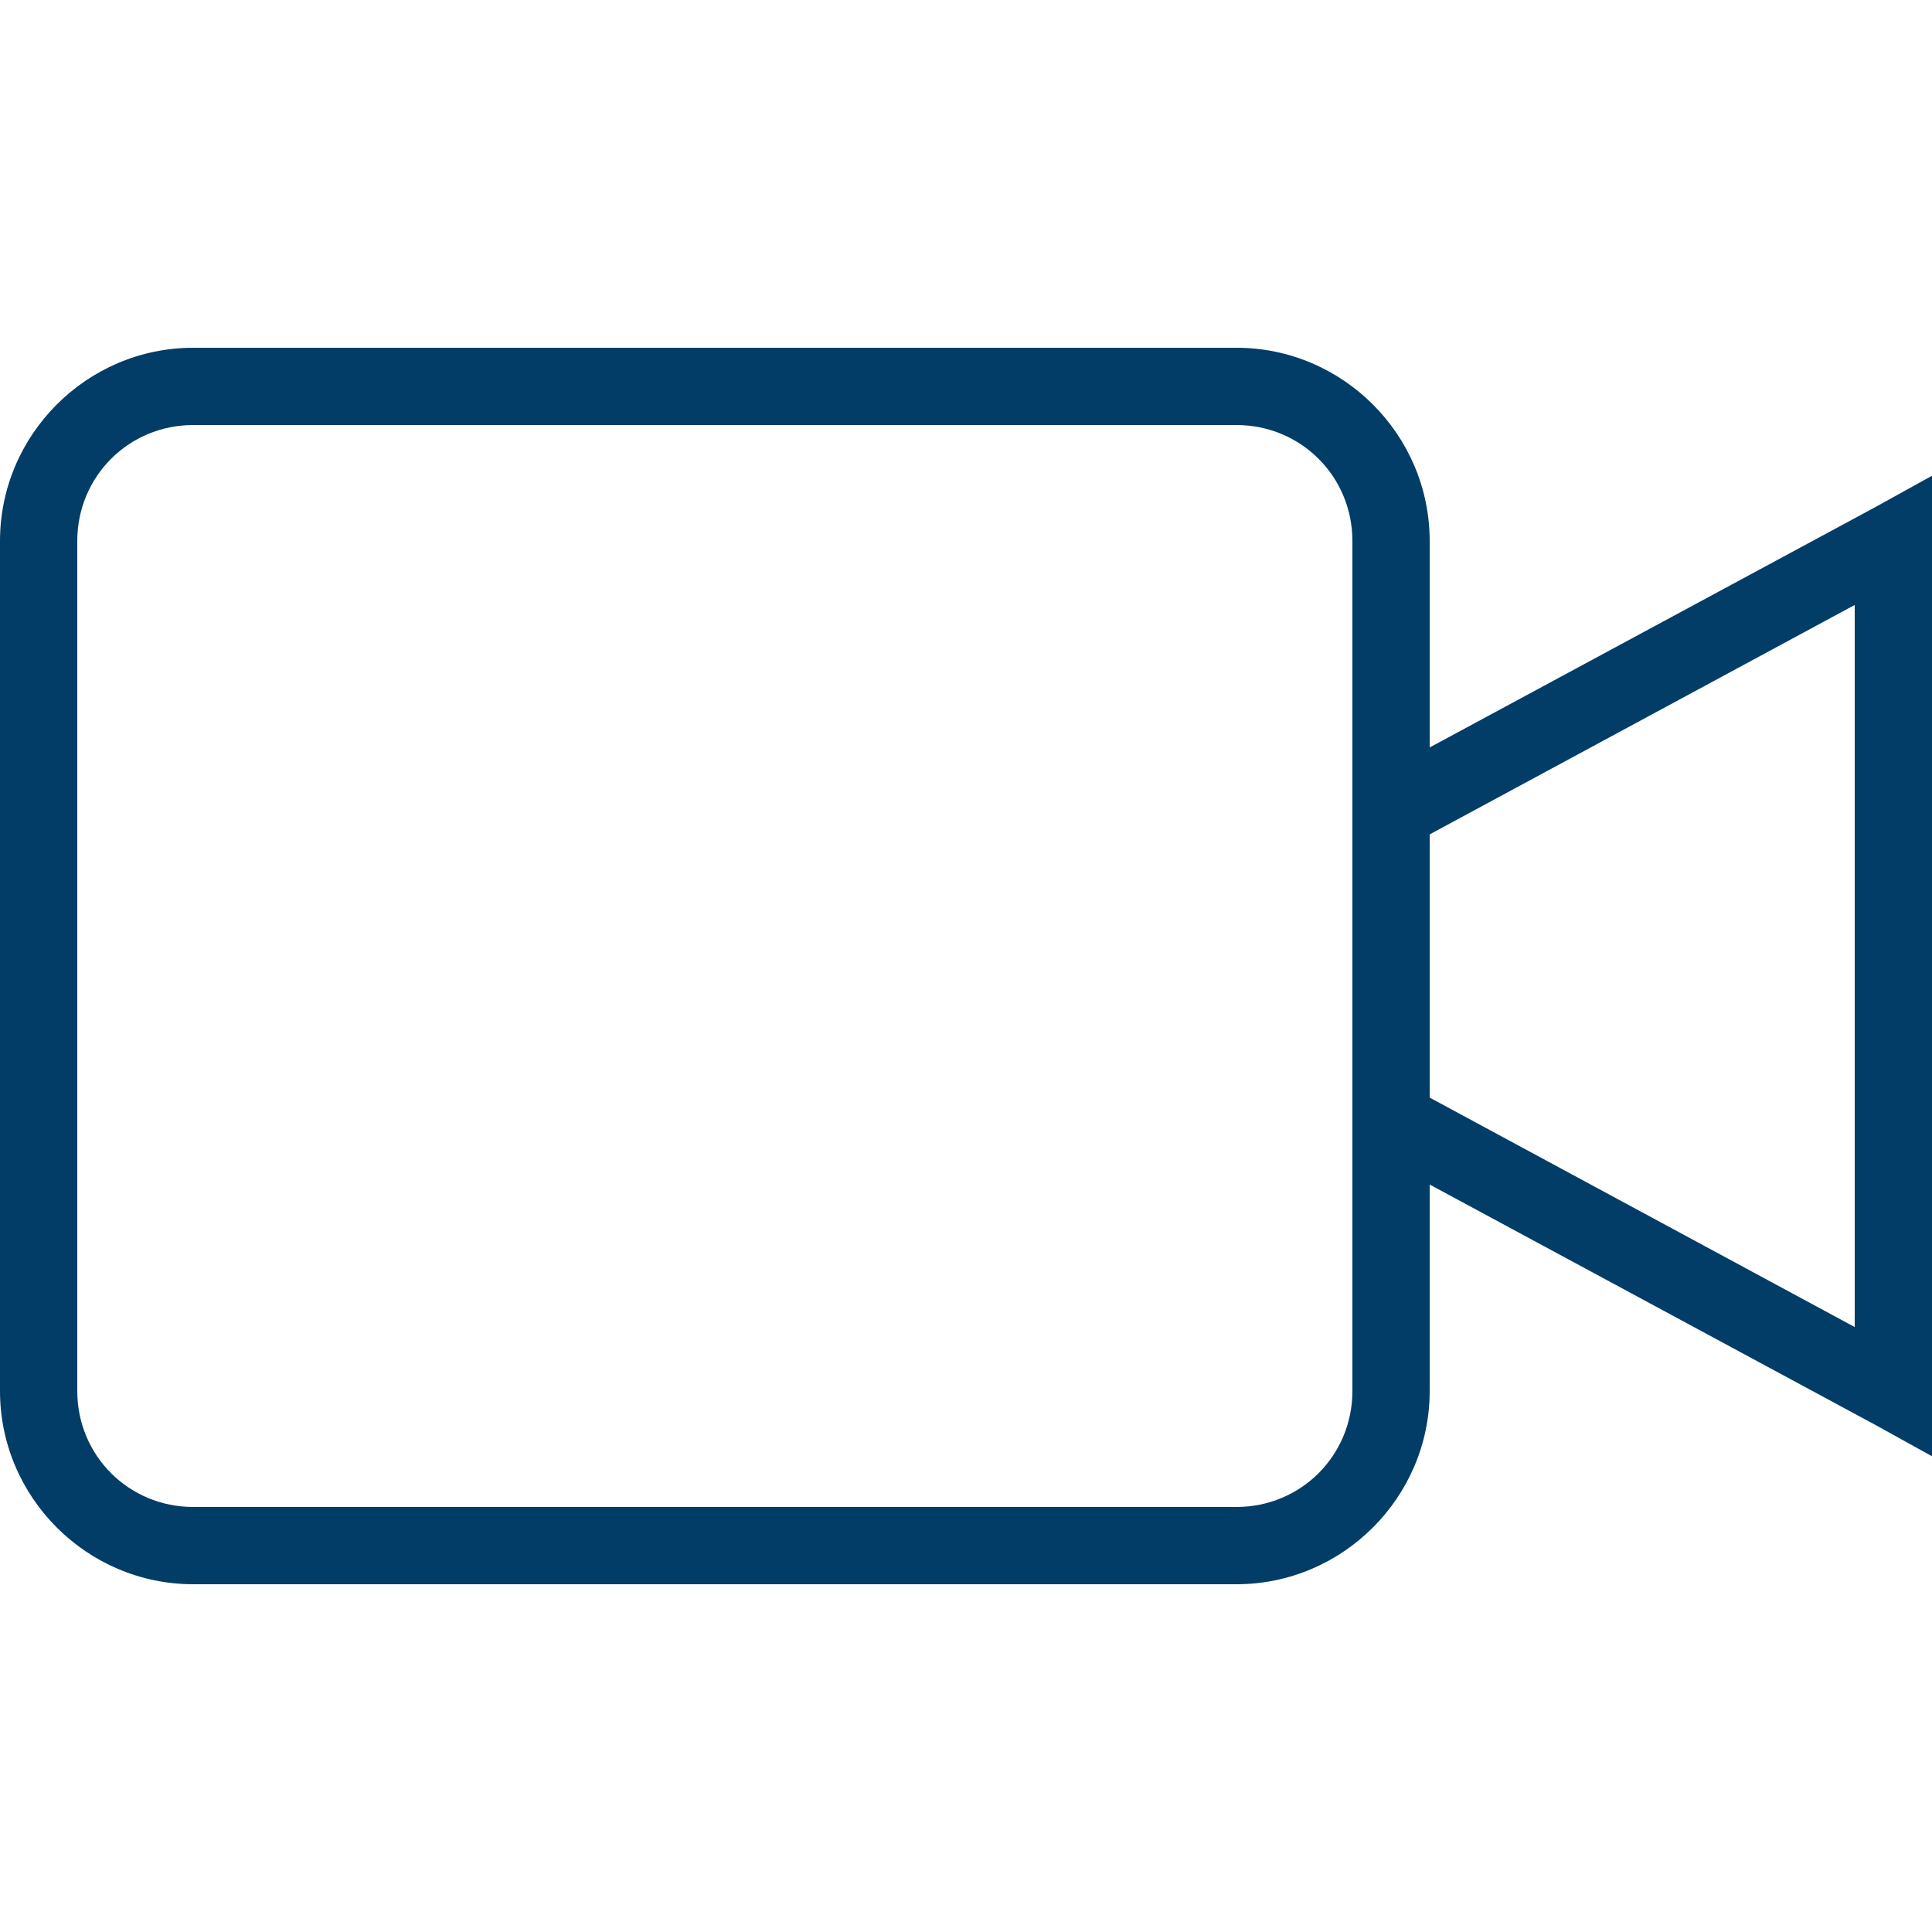 <svg xmlns="http://www.w3.org/2000/svg" xmlns:xlink="http://www.w3.org/1999/xlink" viewBox="0 0 50 50" version="1.1"><g id="surface1"><path fill="#023d67" style=" " d="M 5 9 C 2.25 9 0 11.25 0 14 L 0 36 C 0 38.75 2.25 41 5 41 L 32 41 C 34.75 41 37 38.75 37 36 L 37 30.656 L 48.531 36.875 L 50 37.688 L 50 12.312 L 48.531 13.125 L 37 19.344 L 37 14 C 37 11.25 34.75 9 32 9 Z M 5 11 L 32 11 C 33.668 11 35 12.332 35 14 L 35 36 C 35 37.668 33.668 39 32 39 L 5 39 C 3.332 39 2 37.668 2 36 L 2 14 C 2 12.332 3.332 11 5 11 Z M 48 15.656 L 48 34.344 L 37 28.406 L 37 21.594 Z "></path></g></svg>
